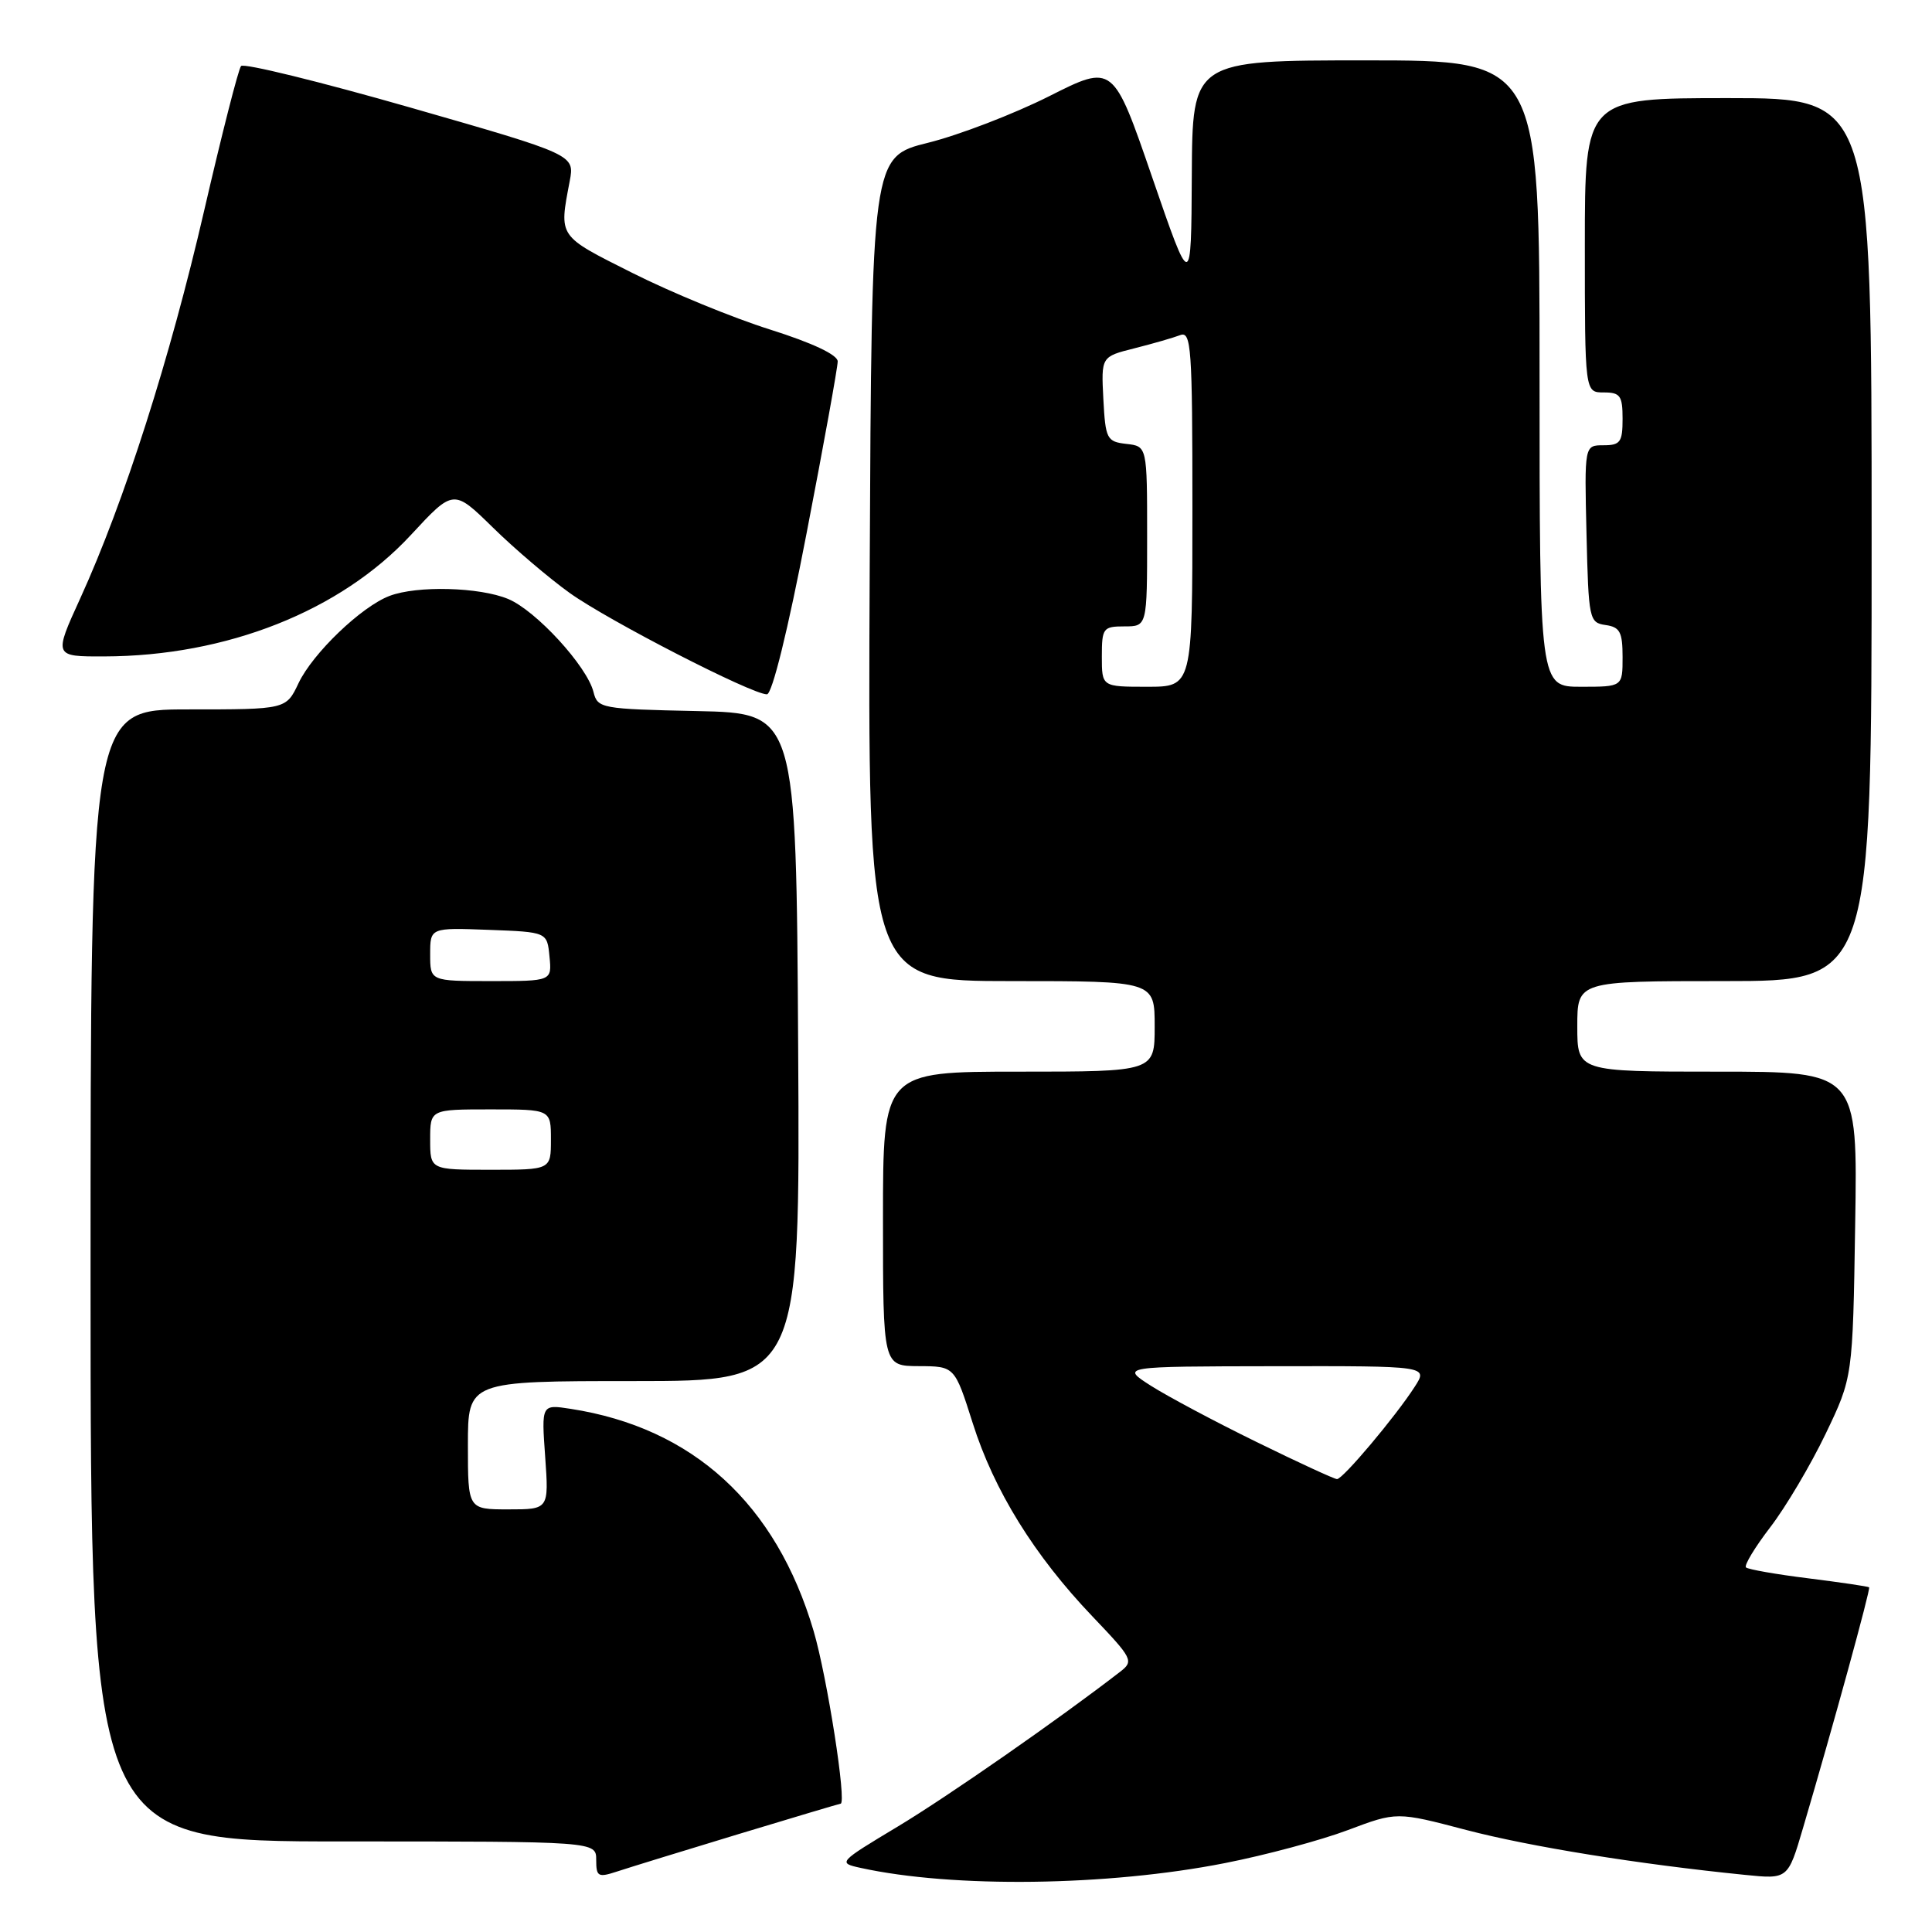 <?xml version="1.0" encoding="UTF-8" standalone="no"?>
<!DOCTYPE svg PUBLIC "-//W3C//DTD SVG 1.1//EN" "http://www.w3.org/Graphics/SVG/1.1/DTD/svg11.dtd" >
<svg xmlns="http://www.w3.org/2000/svg" xmlns:xlink="http://www.w3.org/1999/xlink" version="1.1" viewBox="0 0 256 256">
 <g >
 <path fill="currentColor"
d=" M 162.31 246.87 C 167.71 245.81 175.03 243.84 178.59 242.50 C 185.07 240.06 185.07 240.06 194.28 242.48 C 202.77 244.70 217.09 247.01 231.21 248.43 C 236.91 249.01 236.91 249.01 238.90 242.25 C 242.93 228.60 247.88 210.55 247.67 210.33 C 247.54 210.21 243.93 209.68 239.64 209.14 C 235.35 208.61 231.62 207.95 231.35 207.69 C 231.08 207.42 232.54 205.01 234.58 202.35 C 236.63 199.68 239.92 194.12 241.90 190.00 C 245.50 182.50 245.50 182.50 245.82 162.25 C 246.15 142.00 246.15 142.00 227.57 142.00 C 209.00 142.00 209.00 142.00 209.00 136.00 C 209.00 130.00 209.00 130.00 228.50 130.00 C 248.00 130.00 248.00 130.00 248.00 71.50 C 248.00 13.00 248.00 13.00 229.00 13.00 C 210.00 13.00 210.00 13.00 210.00 32.50 C 210.00 52.00 210.00 52.00 212.50 52.00 C 214.69 52.00 215.00 52.43 215.00 55.50 C 215.00 58.58 214.70 59.00 212.47 59.00 C 209.94 59.00 209.94 59.00 210.22 70.75 C 210.49 82.08 210.58 82.51 212.75 82.82 C 214.65 83.09 215.00 83.75 215.00 87.07 C 215.00 91.00 215.00 91.00 209.50 91.00 C 204.00 91.00 204.00 91.00 204.00 49.50 C 204.00 8.00 204.00 8.00 181.00 8.00 C 158.00 8.00 158.00 8.00 157.92 23.25 C 157.84 38.50 157.84 38.50 152.67 23.49 C 147.50 8.47 147.50 8.47 139.00 12.76 C 134.32 15.11 127.12 17.88 123.00 18.91 C 115.50 20.77 115.50 20.77 115.24 75.39 C 114.98 130.00 114.98 130.00 133.99 130.00 C 153.00 130.00 153.00 130.00 153.00 136.00 C 153.00 142.00 153.00 142.00 135.00 142.00 C 117.00 142.00 117.00 142.00 117.00 161.50 C 117.00 181.00 117.00 181.00 121.75 181.02 C 126.50 181.04 126.50 181.04 128.89 188.57 C 131.71 197.49 137.04 206.10 144.75 214.18 C 150.10 219.79 150.26 220.10 148.42 221.52 C 140.37 227.75 125.62 238.02 118.97 242.02 C 111.08 246.76 111.00 246.84 114.01 247.50 C 126.27 250.20 146.79 249.93 162.31 246.87 Z  M 97.82 243.04 C 105.15 240.82 111.25 239.00 111.38 239.00 C 112.23 239.00 109.60 222.20 107.81 216.12 C 102.84 199.26 91.82 189.19 75.62 186.68 C 71.74 186.08 71.74 186.08 72.24 193.04 C 72.73 200.00 72.73 200.00 67.37 200.00 C 62.00 200.00 62.00 200.00 62.00 191.50 C 62.00 183.00 62.00 183.00 84.01 183.00 C 106.02 183.00 106.02 183.00 105.76 138.75 C 105.50 94.50 105.50 94.50 92.35 94.22 C 79.66 93.95 79.18 93.87 78.64 91.69 C 77.78 88.27 71.03 80.91 67.34 79.37 C 63.55 77.79 55.27 77.57 51.62 78.96 C 47.89 80.37 41.44 86.56 39.56 90.52 C 37.91 94.00 37.91 94.00 24.95 94.00 C 12.00 94.00 12.00 94.00 12.00 169.00 C 12.00 244.00 12.00 244.00 45.50 244.00 C 79.00 244.00 79.00 244.00 79.00 246.45 C 79.00 248.67 79.25 248.81 81.75 247.99 C 83.26 247.49 90.50 245.26 97.82 243.04 Z  M 106.88 70.64 C 109.15 58.90 111.00 48.66 111.00 47.89 C 111.00 47.02 107.68 45.45 102.05 43.67 C 97.12 42.12 88.91 38.74 83.80 36.17 C 73.87 31.18 74.07 31.48 75.49 24.00 C 76.15 20.50 76.15 20.50 54.37 14.25 C 42.39 10.82 32.30 8.34 31.94 8.75 C 31.59 9.16 29.39 17.79 27.05 27.92 C 22.54 47.46 16.46 66.51 10.65 79.25 C 7.11 87.00 7.11 87.00 13.81 86.98 C 30.03 86.94 45.11 80.97 54.44 70.89 C 60.09 64.79 60.09 64.79 65.30 69.89 C 68.16 72.70 72.75 76.61 75.50 78.58 C 80.65 82.26 99.60 92.00 101.62 92.00 C 102.31 92.00 104.40 83.52 106.88 70.64 Z  M 166.50 191.07 C 161.00 188.38 154.70 185.02 152.50 183.62 C 148.50 181.06 148.50 181.06 168.87 181.03 C 189.23 181.00 189.23 181.00 187.46 183.75 C 184.91 187.71 177.93 196.00 177.16 195.99 C 176.80 195.98 172.00 193.77 166.50 191.07 Z  M 146.00 87.00 C 146.00 83.22 146.17 83.00 149.00 83.00 C 152.00 83.00 152.00 83.00 152.00 71.07 C 152.00 59.13 152.00 59.13 149.25 58.82 C 146.66 58.52 146.48 58.18 146.20 52.88 C 145.91 47.26 145.91 47.26 150.33 46.15 C 152.75 45.54 155.48 44.75 156.37 44.41 C 157.85 43.84 158.00 45.99 158.00 67.39 C 158.00 91.00 158.00 91.00 152.00 91.00 C 146.00 91.00 146.00 91.00 146.00 87.00 Z  M 57.00 151.00 C 57.00 147.00 57.00 147.00 65.00 147.00 C 73.00 147.00 73.00 147.00 73.00 151.00 C 73.00 155.00 73.00 155.00 65.00 155.00 C 57.00 155.00 57.00 155.00 57.00 151.00 Z  M 57.00 126.46 C 57.00 122.92 57.00 122.92 64.75 123.21 C 72.50 123.50 72.50 123.50 72.81 126.75 C 73.13 130.00 73.13 130.00 65.06 130.00 C 57.00 130.00 57.00 130.00 57.00 126.46 Z "/>
</g>
</svg>